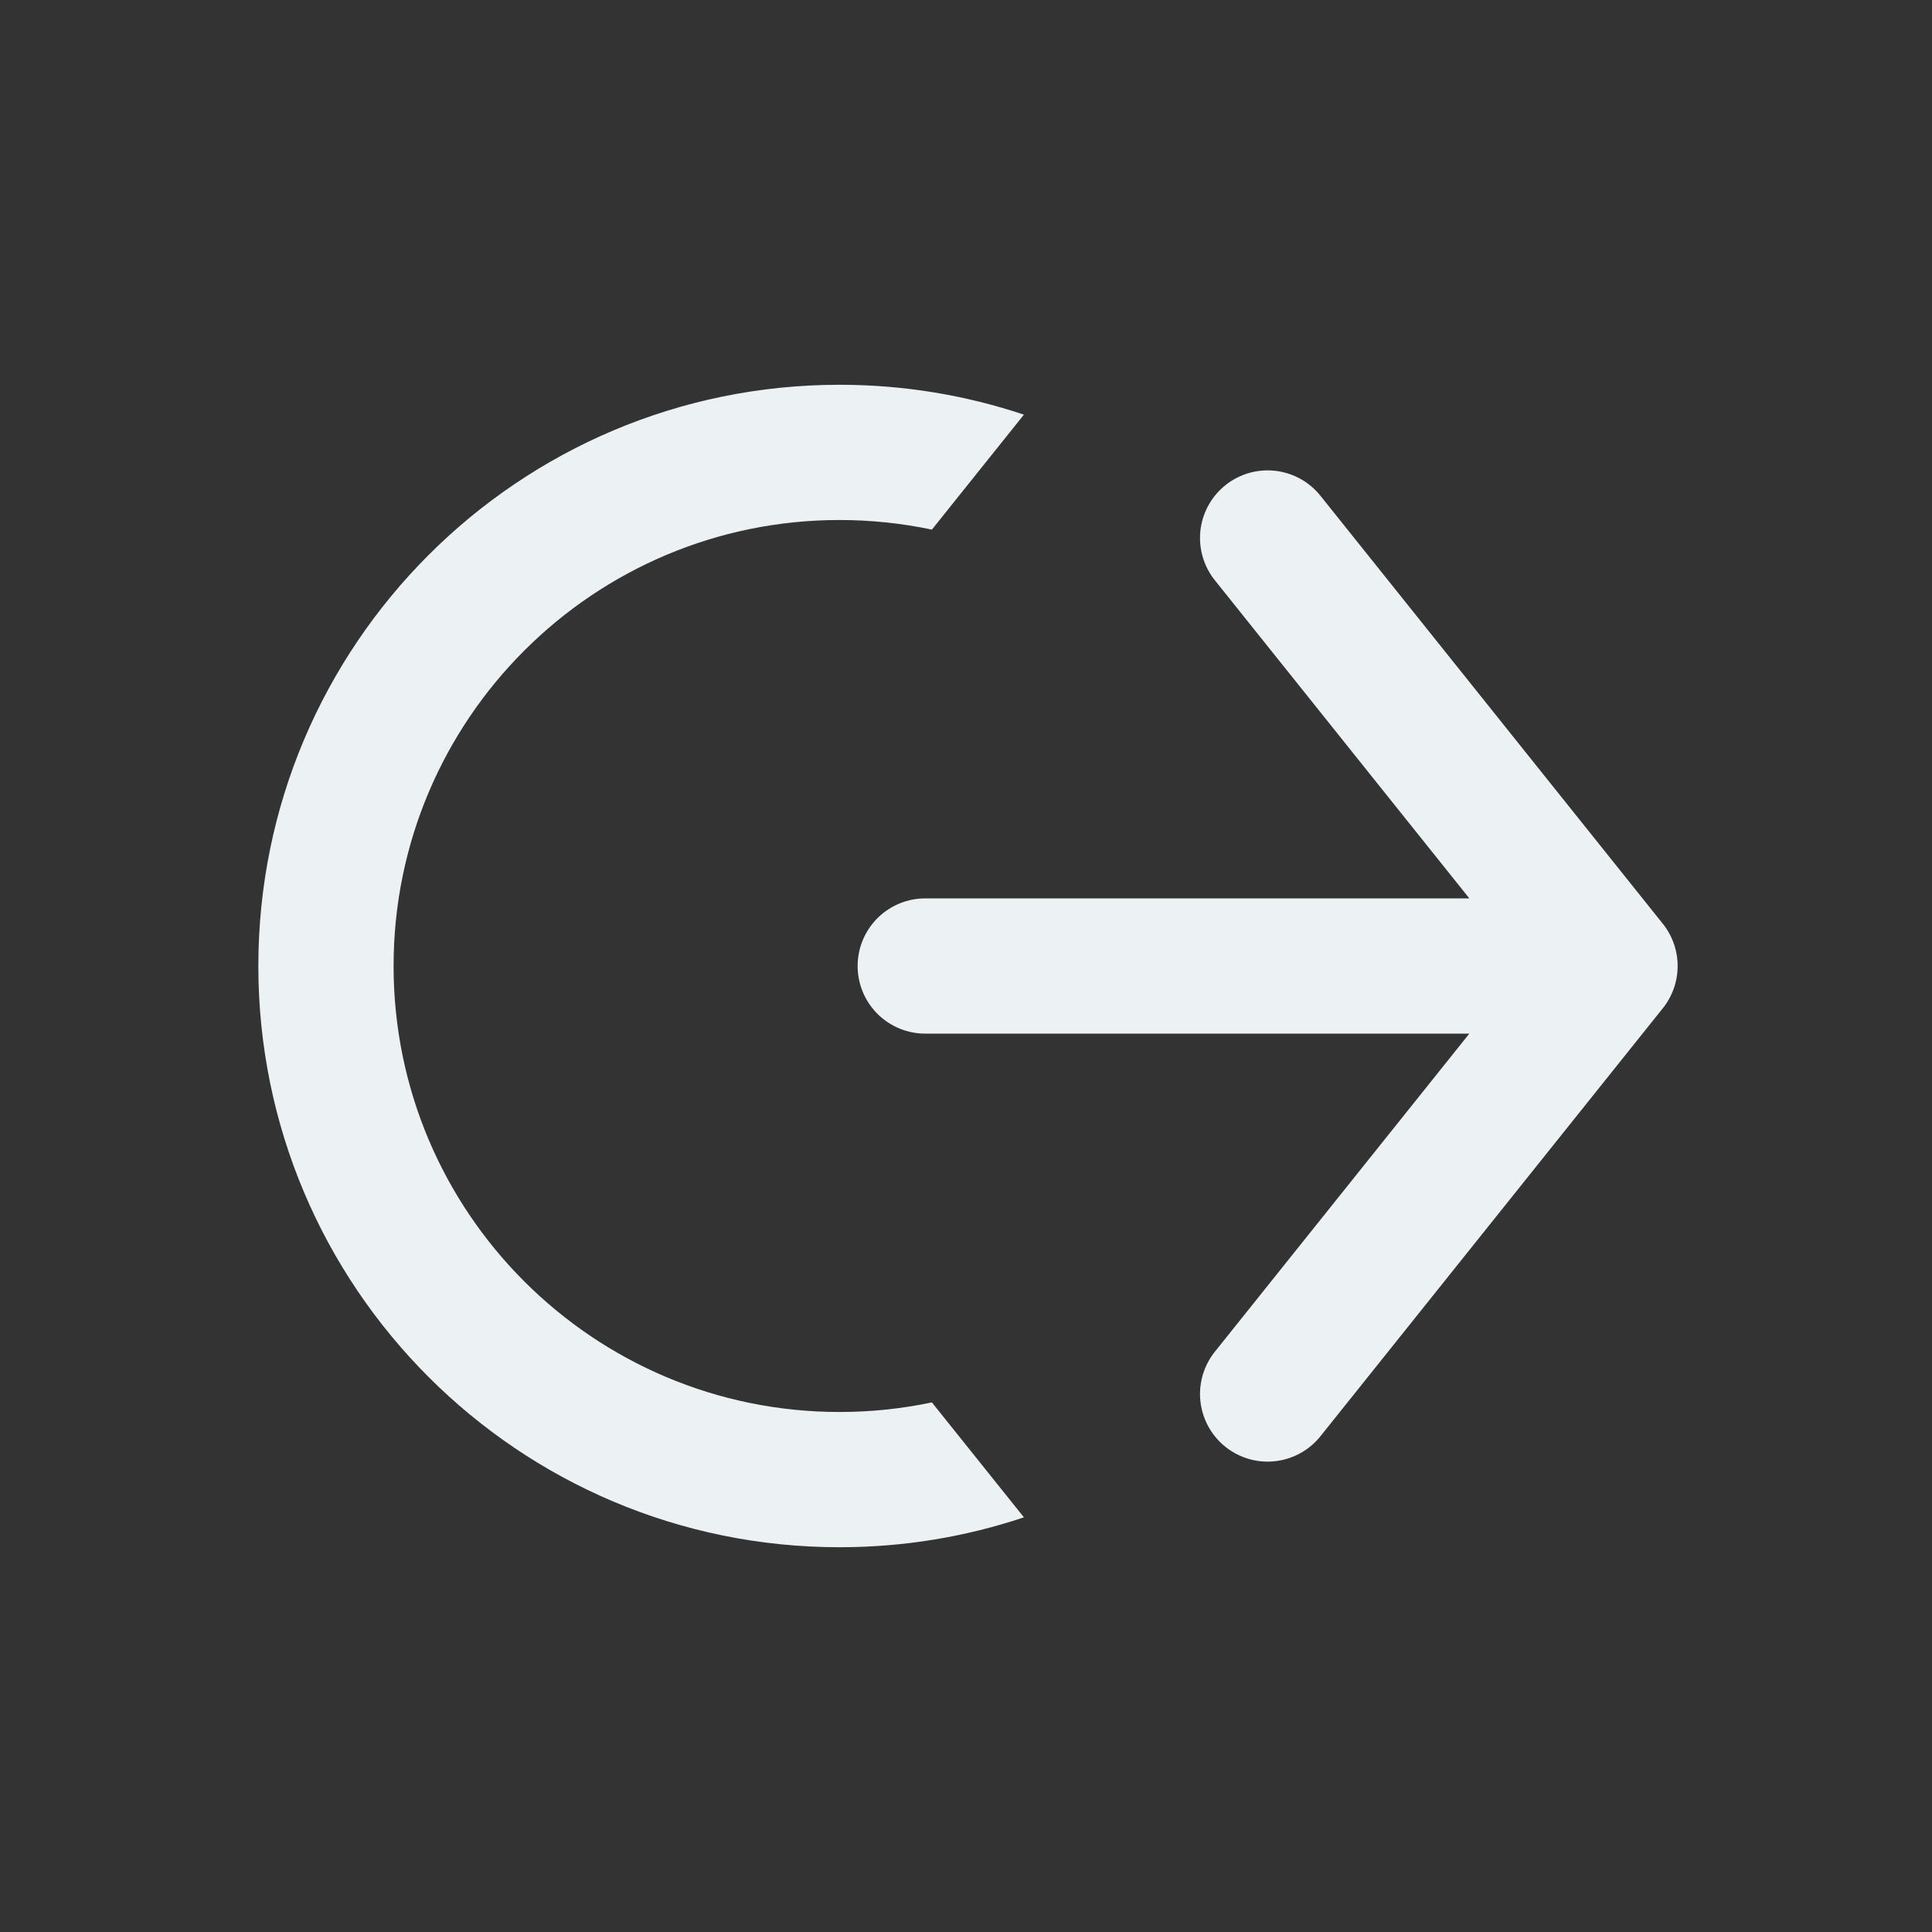<svg width="32" height="32" viewBox="0 0 32 32" fill="none" xmlns="http://www.w3.org/2000/svg">
<rect x="0" y="0" width="32" height="32" fill="#333333" stroke="none"/>
<path fill-rule="evenodd" clip-rule="evenodd" d="M15.435 8.772L16.959 6.868C15.999 6.547 14.973 6.373 13.906 6.373C8.589 6.373 4.279 10.683 4.279 16C4.279 21.317 8.589 25.627 13.906 25.627C14.973 25.627 16 25.453 16.959 25.132L15.435 23.228C14.942 23.332 14.43 23.387 13.906 23.387C9.826 23.387 6.519 20.079 6.519 16C6.519 11.921 9.826 8.613 13.906 8.613C14.43 8.613 14.942 8.668 15.435 8.772Z" fill="#ECF2F4"/>
<path d="M20.996 8.911L26.667 16M26.667 16L20.996 23.089M26.667 16H15.325" stroke="#ECF2F4" stroke-width="2.24" stroke-linecap="round" stroke-linejoin="round"/>
</svg>
